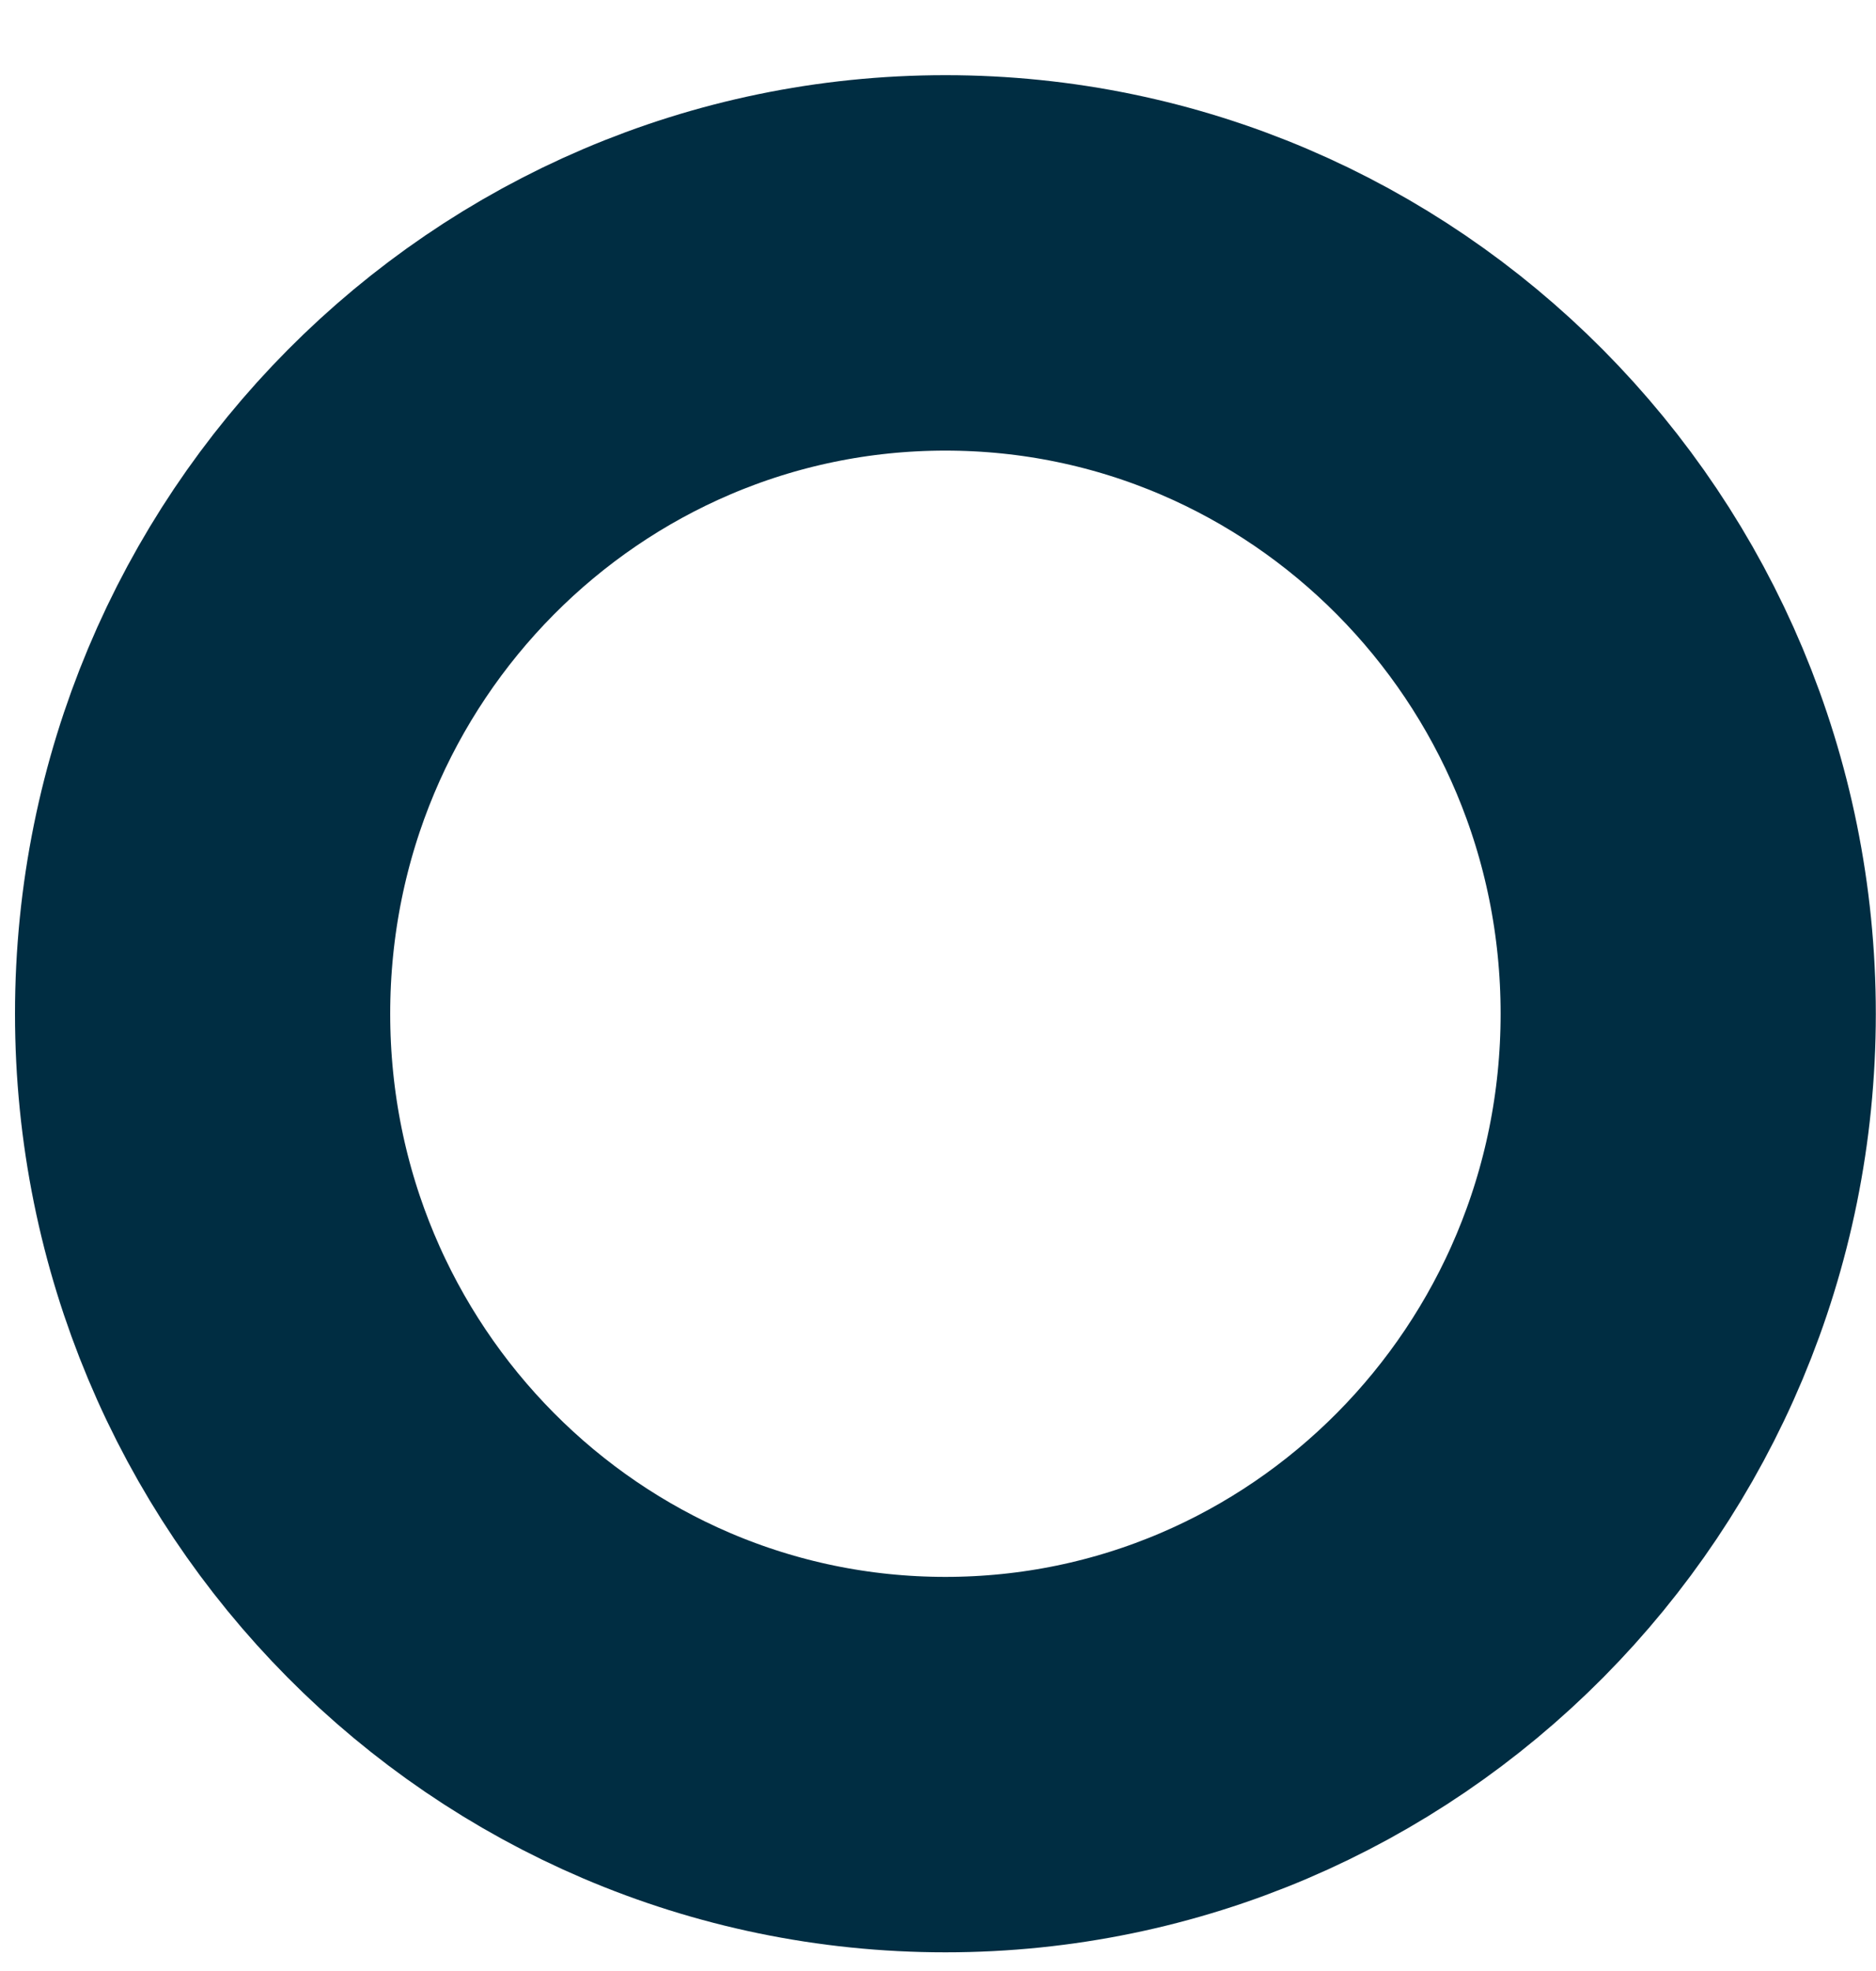 <svg width="20" height="21" viewBox="0 0 20 21" fill="none" xmlns="http://www.w3.org/2000/svg">
<path d="M17.998 10.801C17.998 15.234 14.437 18.801 10.079 18.801C5.721 18.801 2.16 15.234 2.16 10.801C2.16 6.367 5.721 2.801 10.079 2.801C14.437 2.801 17.998 6.367 17.998 10.801Z" stroke="#002D42" stroke-width="4"/>
</svg>
